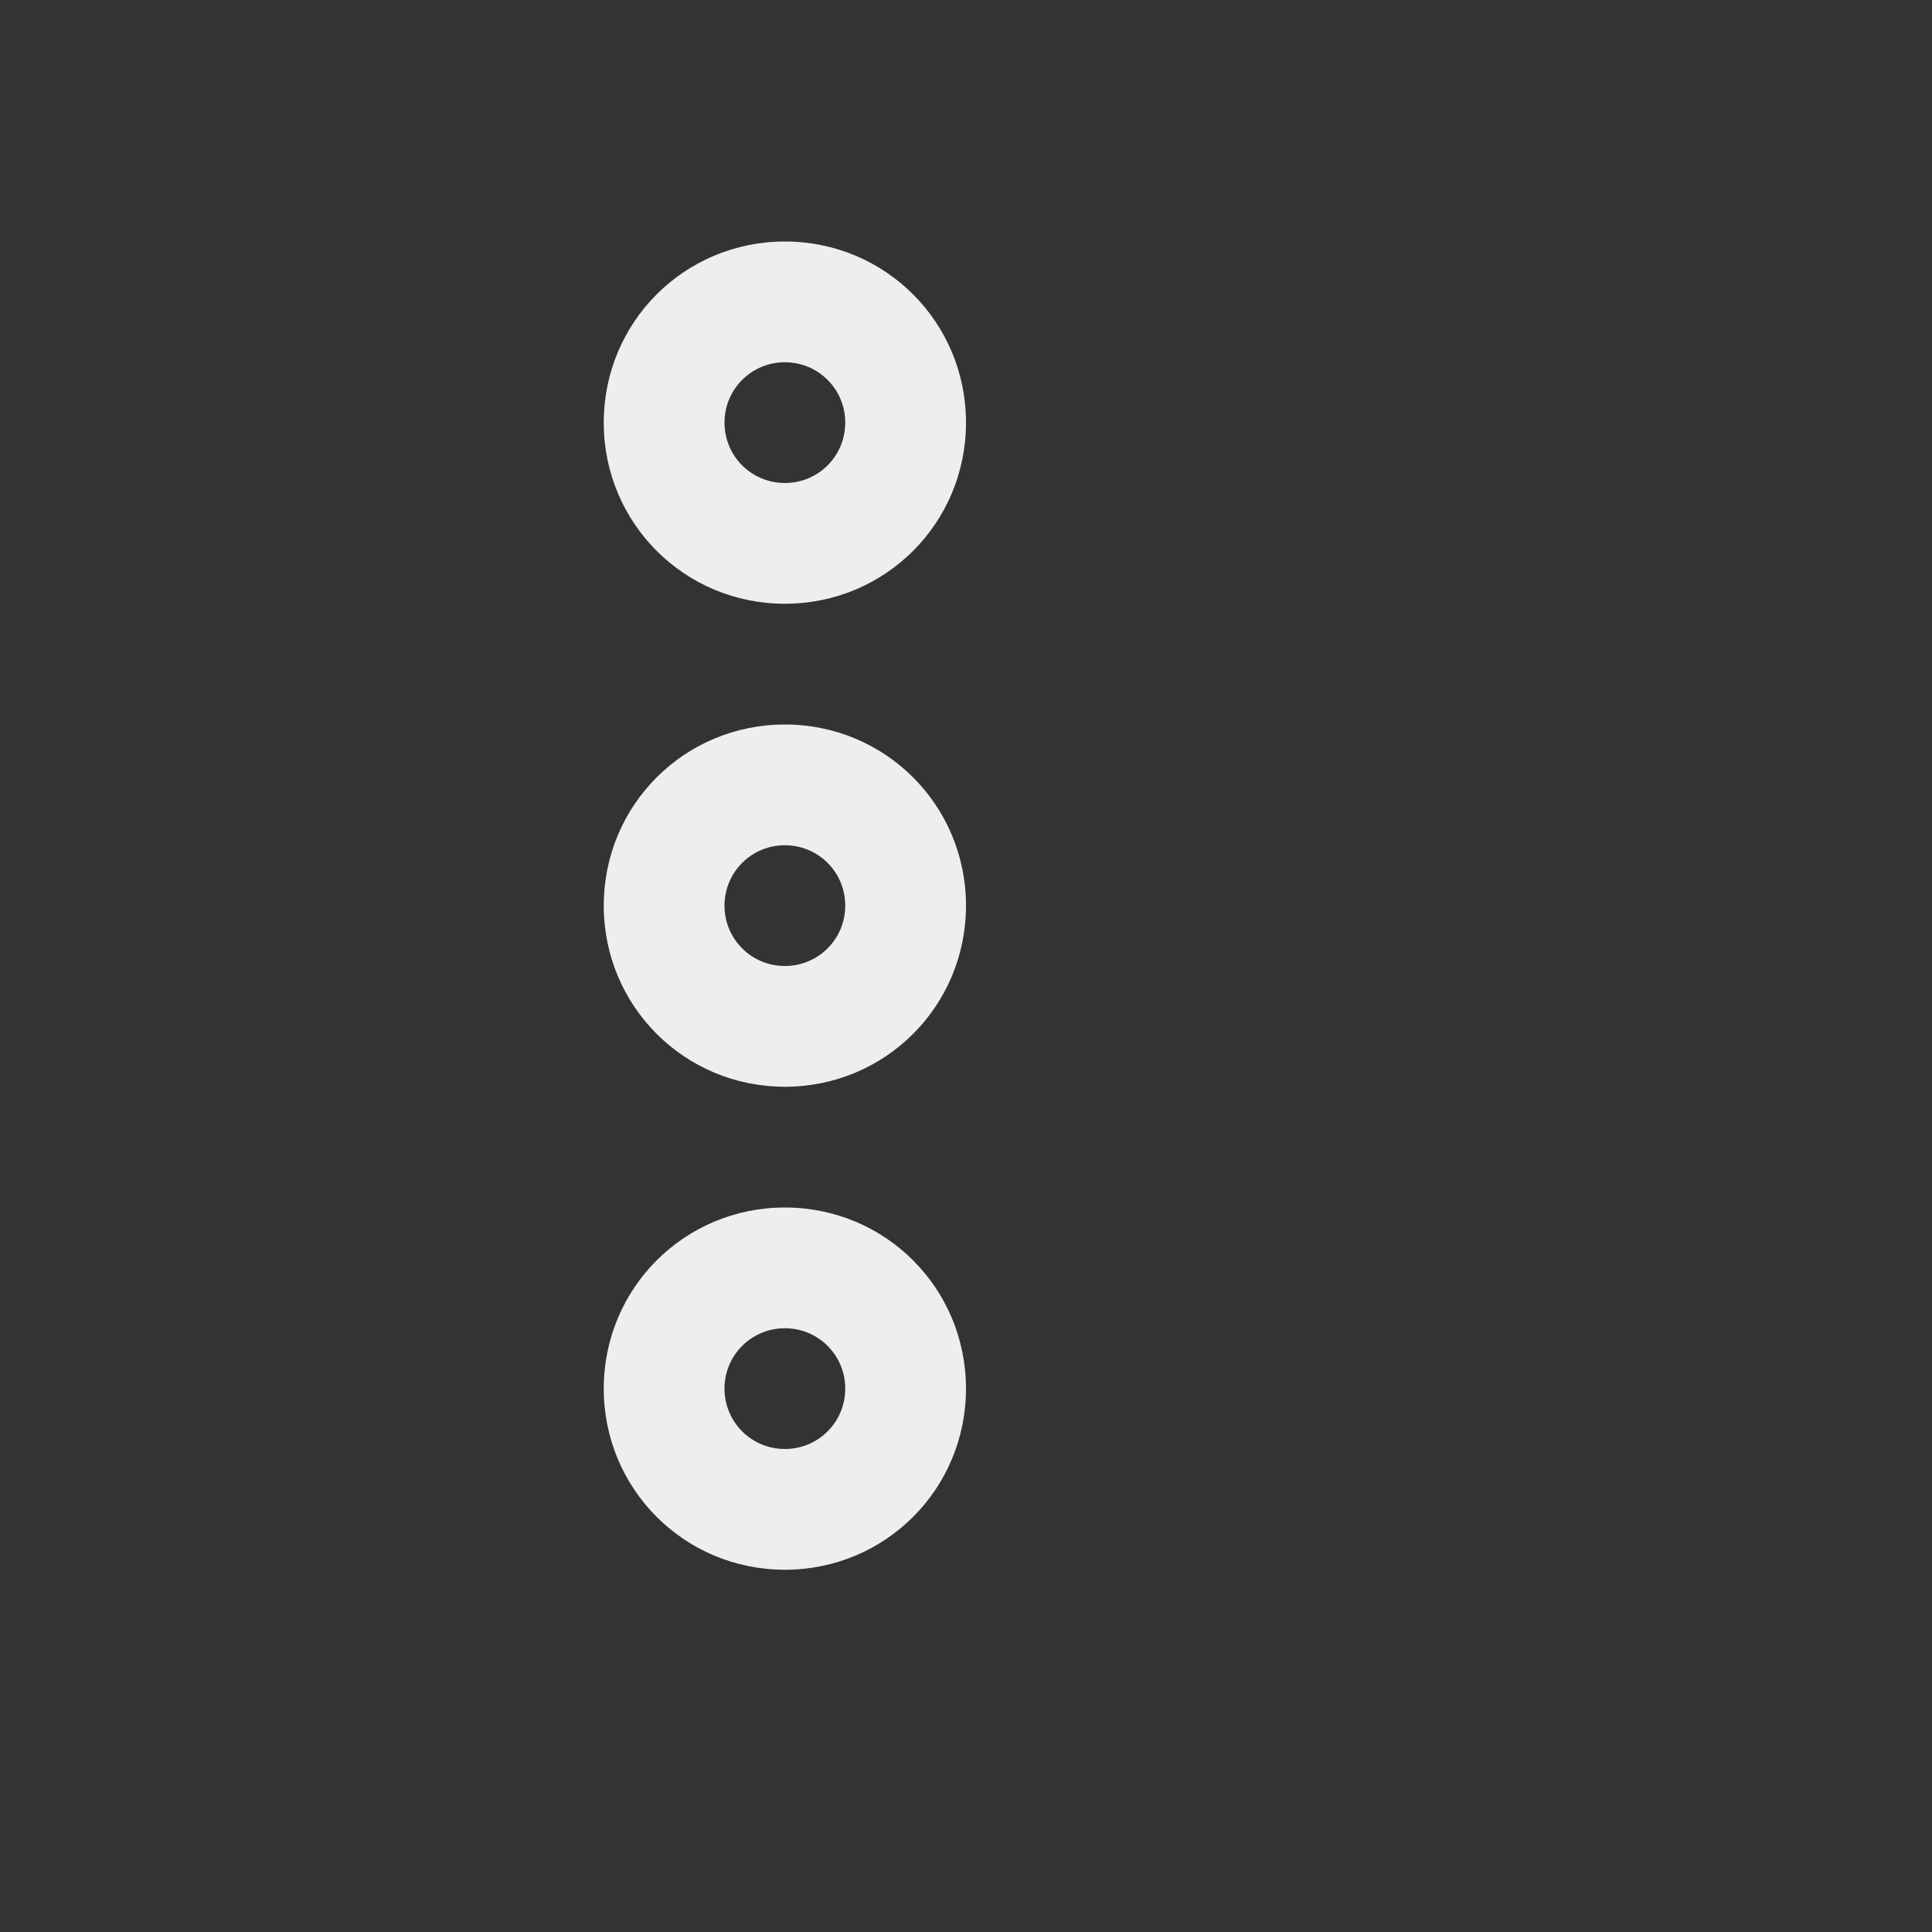 
<svg xmlns="http://www.w3.org/2000/svg" xmlns:xlink="http://www.w3.org/1999/xlink" width="16px" height="16px" viewBox="0 0 16 16" version="1.1">
<rect x="0" y="0" width="16" height="16" fill="#333333" stroke="none"/>
<g id="surface1">
<defs>
  <style id="current-color-scheme" type="text/css">
   .ColorScheme-Text { color:#eeeeee; } .ColorScheme-Highlight { color:#424242; }
  </style>
 </defs>
<path style="fill:currentColor" class="ColorScheme-Text" d="M 6.5 2 C 5.668 2 5 2.668 5 3.5 C 5 4.332 5.668 5 6.5 5 C 7.332 5 8 4.332 8 3.5 C 8 2.668 7.332 2 6.5 2 Z M 6.5 3 C 6.777 3 7 3.223 7 3.5 C 7 3.777 6.777 4 6.5 4 C 6.223 4 6 3.777 6 3.5 C 6 3.223 6.223 3 6.5 3 Z M 6.5 6 C 5.668 6 5 6.668 5 7.5 C 5 8.332 5.668 9 6.5 9 C 7.332 9 8 8.332 8 7.5 C 8 6.668 7.332 6 6.5 6 Z M 6.5 7 C 6.777 7 7 7.223 7 7.5 C 7 7.777 6.777 8 6.5 8 C 6.223 8 6 7.777 6 7.5 C 6 7.223 6.223 7 6.5 7 Z M 6.5 10 C 5.668 10 5 10.668 5 11.5 C 5 12.332 5.668 13 6.5 13 C 7.332 13 8 12.332 8 11.5 C 8 10.668 7.332 10 6.5 10 Z M 6.5 11 C 6.777 11 7 11.223 7 11.5 C 7 11.777 6.777 12 6.5 12 C 6.223 12 6 11.777 6 11.5 C 6 11.223 6.223 11 6.5 11 Z M 6.5 11 "/>
</g>
</svg>
